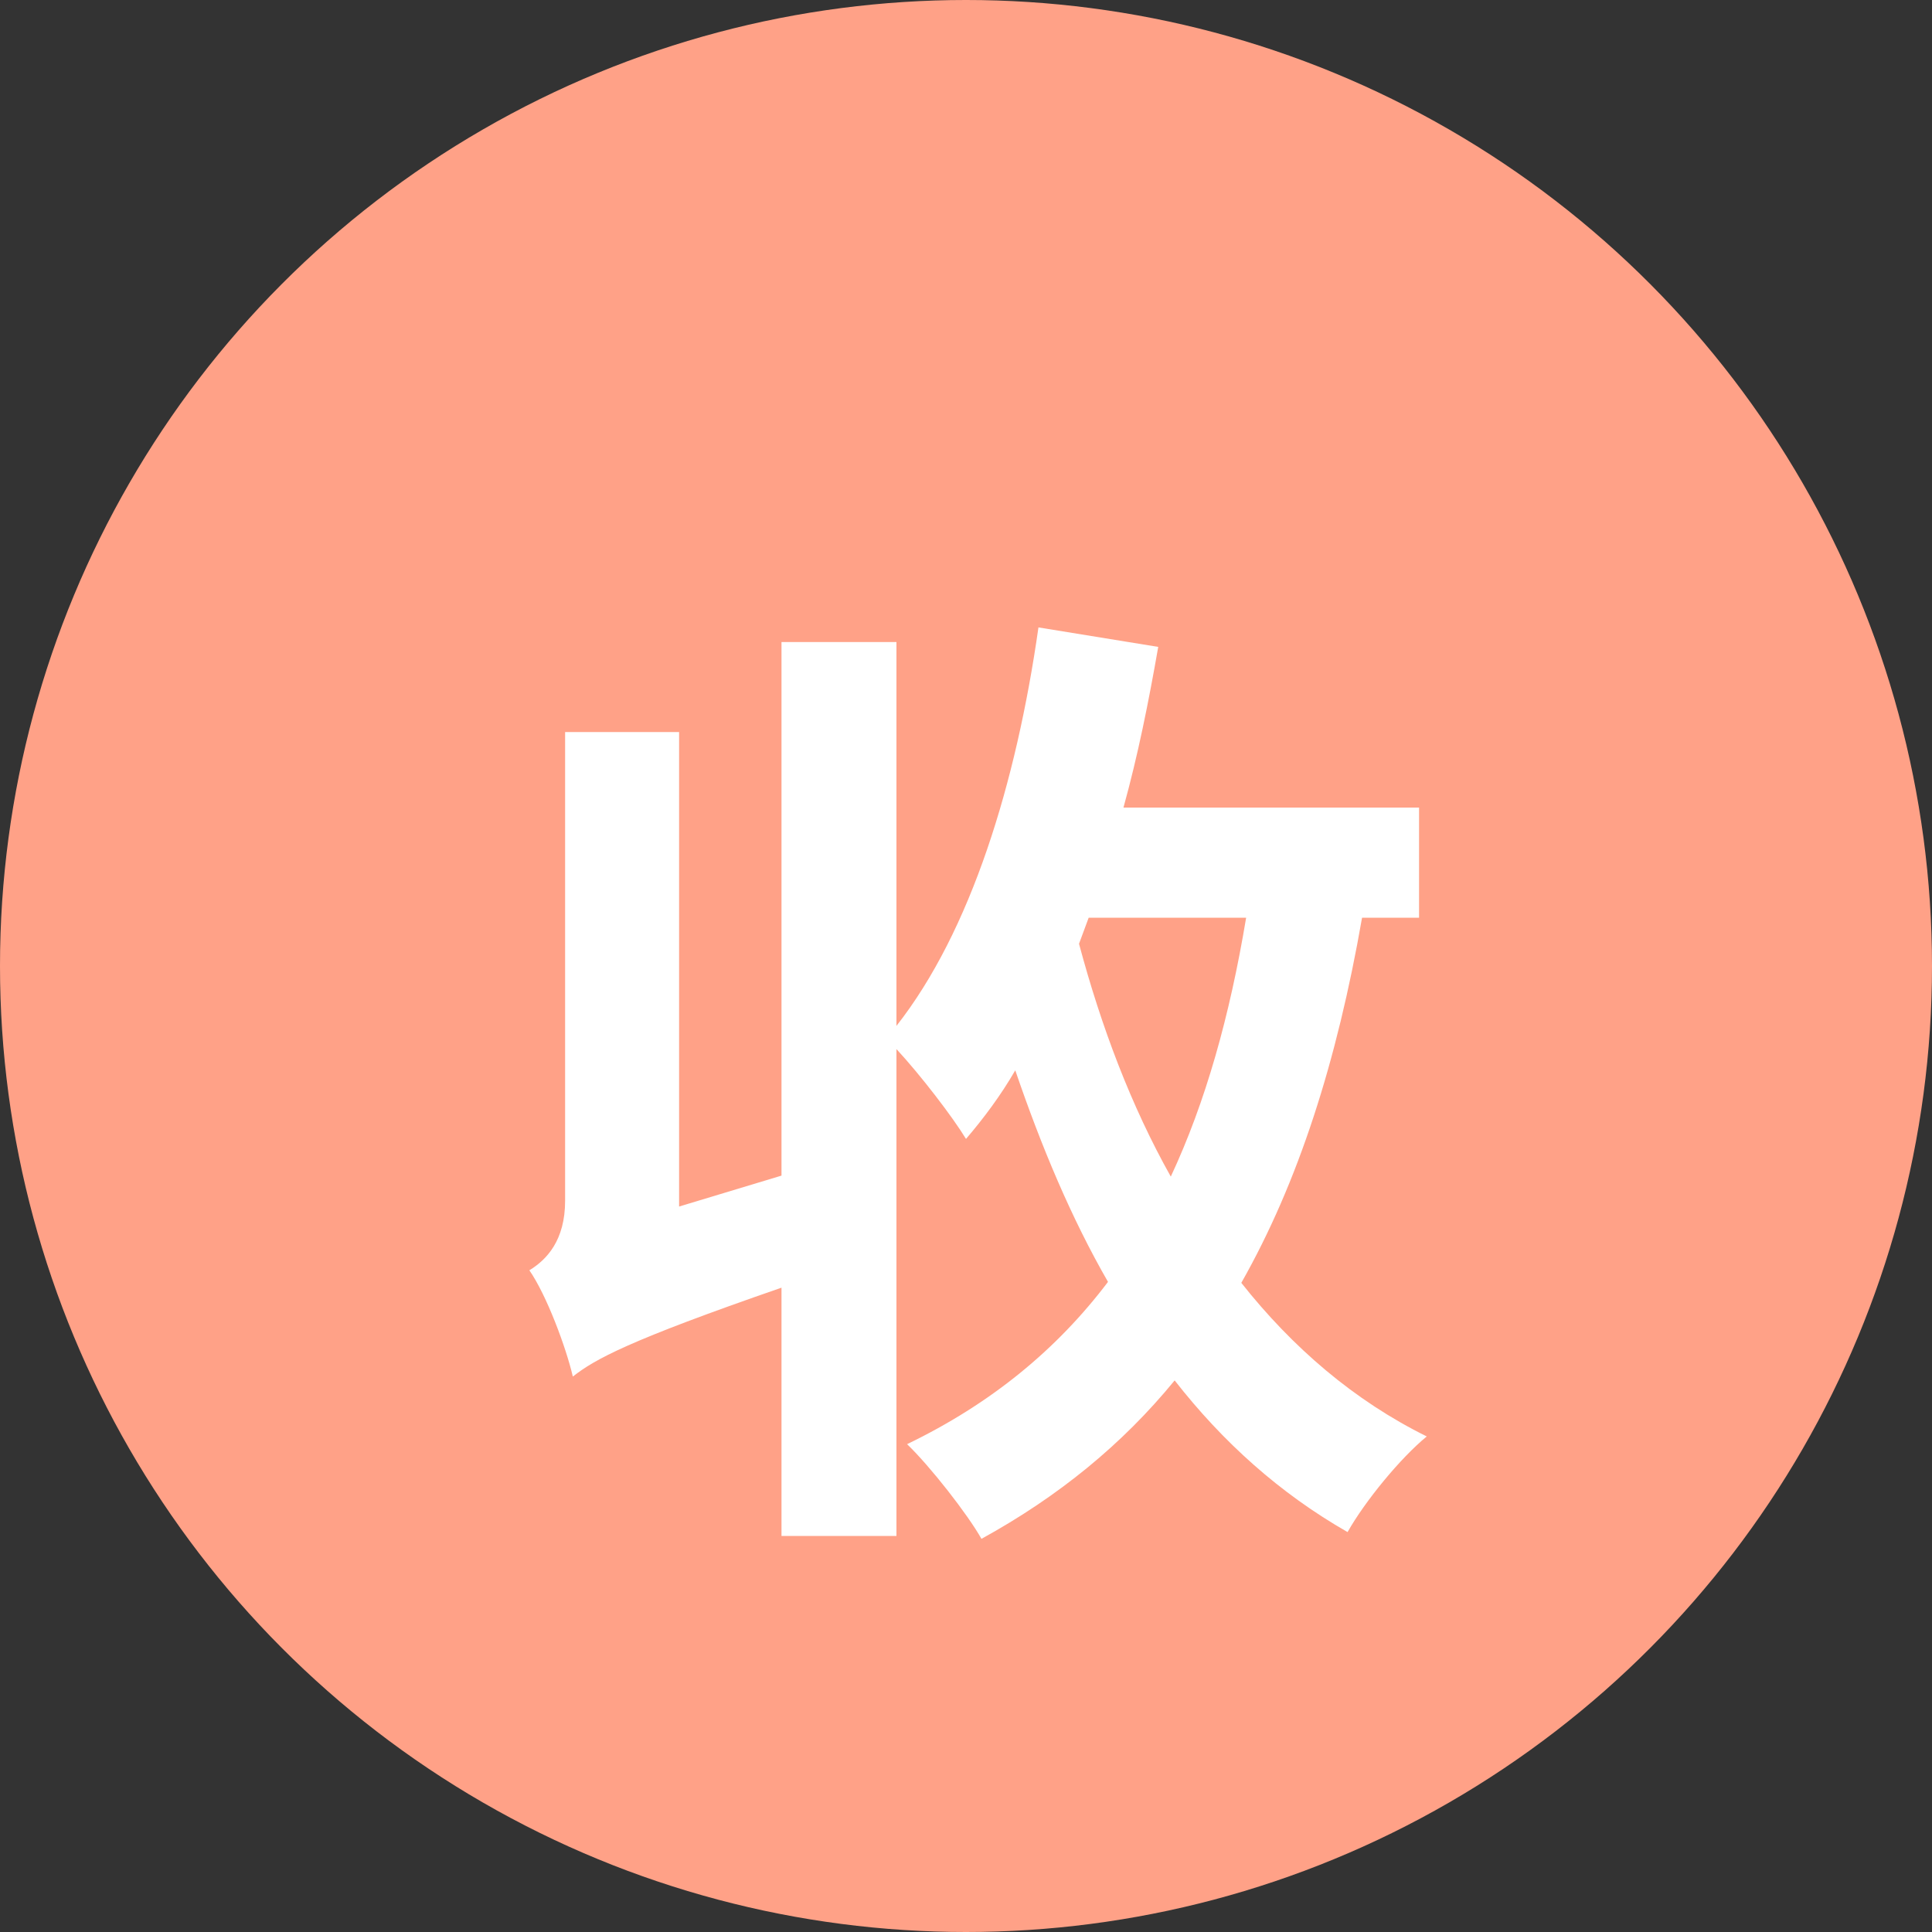 <svg xmlns="http://www.w3.org/2000/svg" xmlns:xlink="http://www.w3.org/1999/xlink" fill="none" version="1.1" width="12" height="12" viewBox="0 0 12 12"><rect x="0" y="0" width="12" height="12" fill="#333333" stroke="none"/><g><g><ellipse cx="6" cy="6" rx="6" ry="6" fill="#FFA187" fill-opacity="1"/></g><g><path d="M6.762,5.7L7.74,5.7C7.638,6.312,7.488,6.846,7.272,7.308C7.026,6.87,6.84,6.378,6.702,5.862L6.762,5.7ZM3.558,8.55C3.696,8.442,3.9,8.328,4.854,7.998L4.854,9.54L5.568,9.54L5.568,6.516C5.718,6.678,5.916,6.936,6,7.074C6.108,6.948,6.216,6.804,6.306,6.648C6.468,7.122,6.654,7.566,6.882,7.962C6.564,8.382,6.156,8.718,5.634,8.97C5.778,9.108,6.012,9.408,6.096,9.558C6.576,9.294,6.972,8.97,7.296,8.574C7.596,8.958,7.95,9.276,8.37,9.516C8.478,9.324,8.7,9.054,8.862,8.922C8.412,8.7,8.028,8.37,7.71,7.968C8.064,7.344,8.304,6.594,8.46,5.7L8.814,5.7L8.814,5.016L6.978,5.016C7.068,4.691,7.134,4.361,7.194,4.018L6.45,3.897C6.312,4.866,6.03,5.784,5.568,6.372L5.568,3.988L4.854,3.988L4.854,7.302L4.218,7.494L4.218,4.547L3.51,4.547L3.51,7.458C3.51,7.704,3.396,7.824,3.288,7.89C3.396,8.046,3.516,8.37,3.558,8.55Z" fill="#FFFFFF" fill-opacity="1"/></g></g></svg>